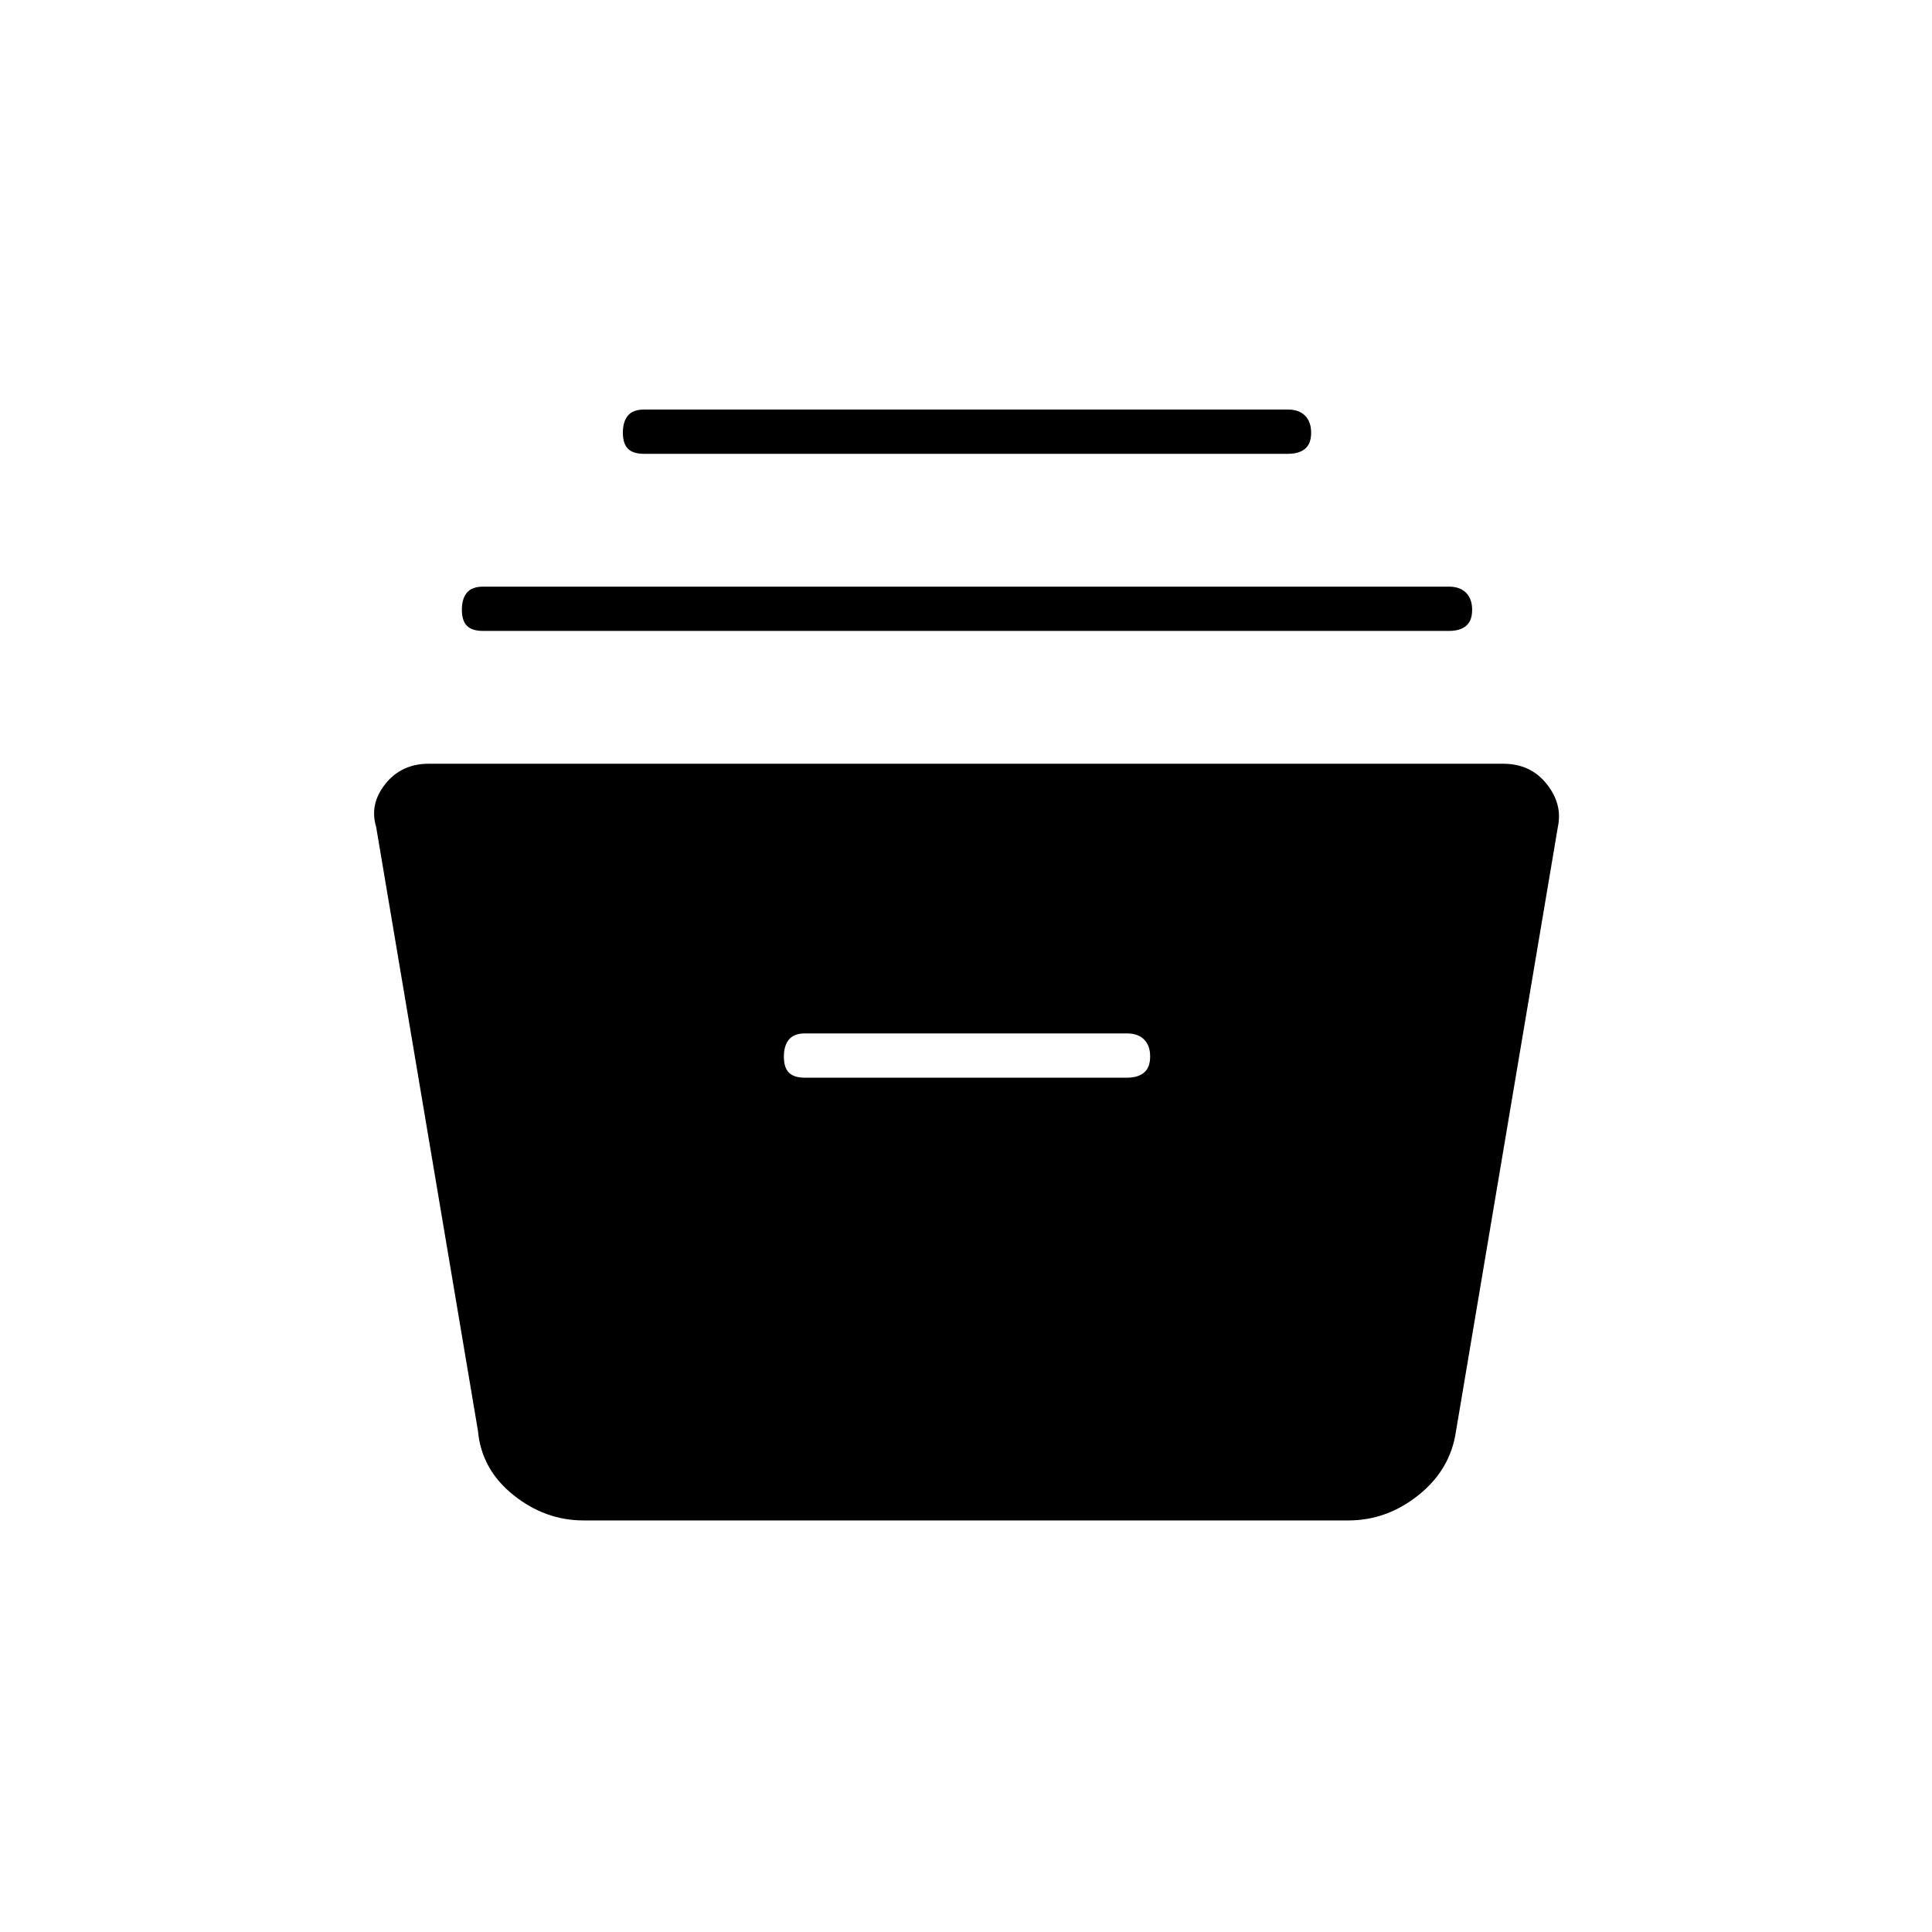 <svg xmlns="http://www.w3.org/2000/svg" height="48" viewBox="0 -960 960 960" width="48"><path d="M290-204.5q-19.16 0-34.96-12.68-15.81-12.68-17.54-31.82l-50.61-300.2q-3.39-11.3 4.62-21.3t21.49-10h534q13.48 0 21.49 10 8.01 10 5.62 21.3L723.5-249q-2.73 19.14-18.54 31.82-15.8 12.68-34.96 12.68H290Zm110-220h160q5.45 0 8.47-2.54 3.03-2.53 3.03-8 0-5.46-3.03-8.46-3.02-3-8.47-3H400q-5.45 0-7.98 3.04-2.52 3.03-2.52 8.5 0 5.46 2.52 7.96 2.53 2.5 7.98 2.5Zm-160-222q-5.45 0-7.98-2.54-2.52-2.53-2.52-8 0-5.46 2.52-8.46 2.53-3 7.98-3h480q5.45 0 8.47 3.04 3.03 3.03 3.03 8.5 0 5.46-3.03 7.96-3.02 2.5-8.47 2.5H240Zm80-88q-5.45 0-7.98-2.54-2.52-2.53-2.52-8 0-5.46 2.52-8.46 2.53-3 7.98-3h320q5.45 0 8.47 3.04 3.03 3.03 3.03 8.5 0 5.46-3.03 7.96-3.02 2.5-8.47 2.5H320Z"/></svg>